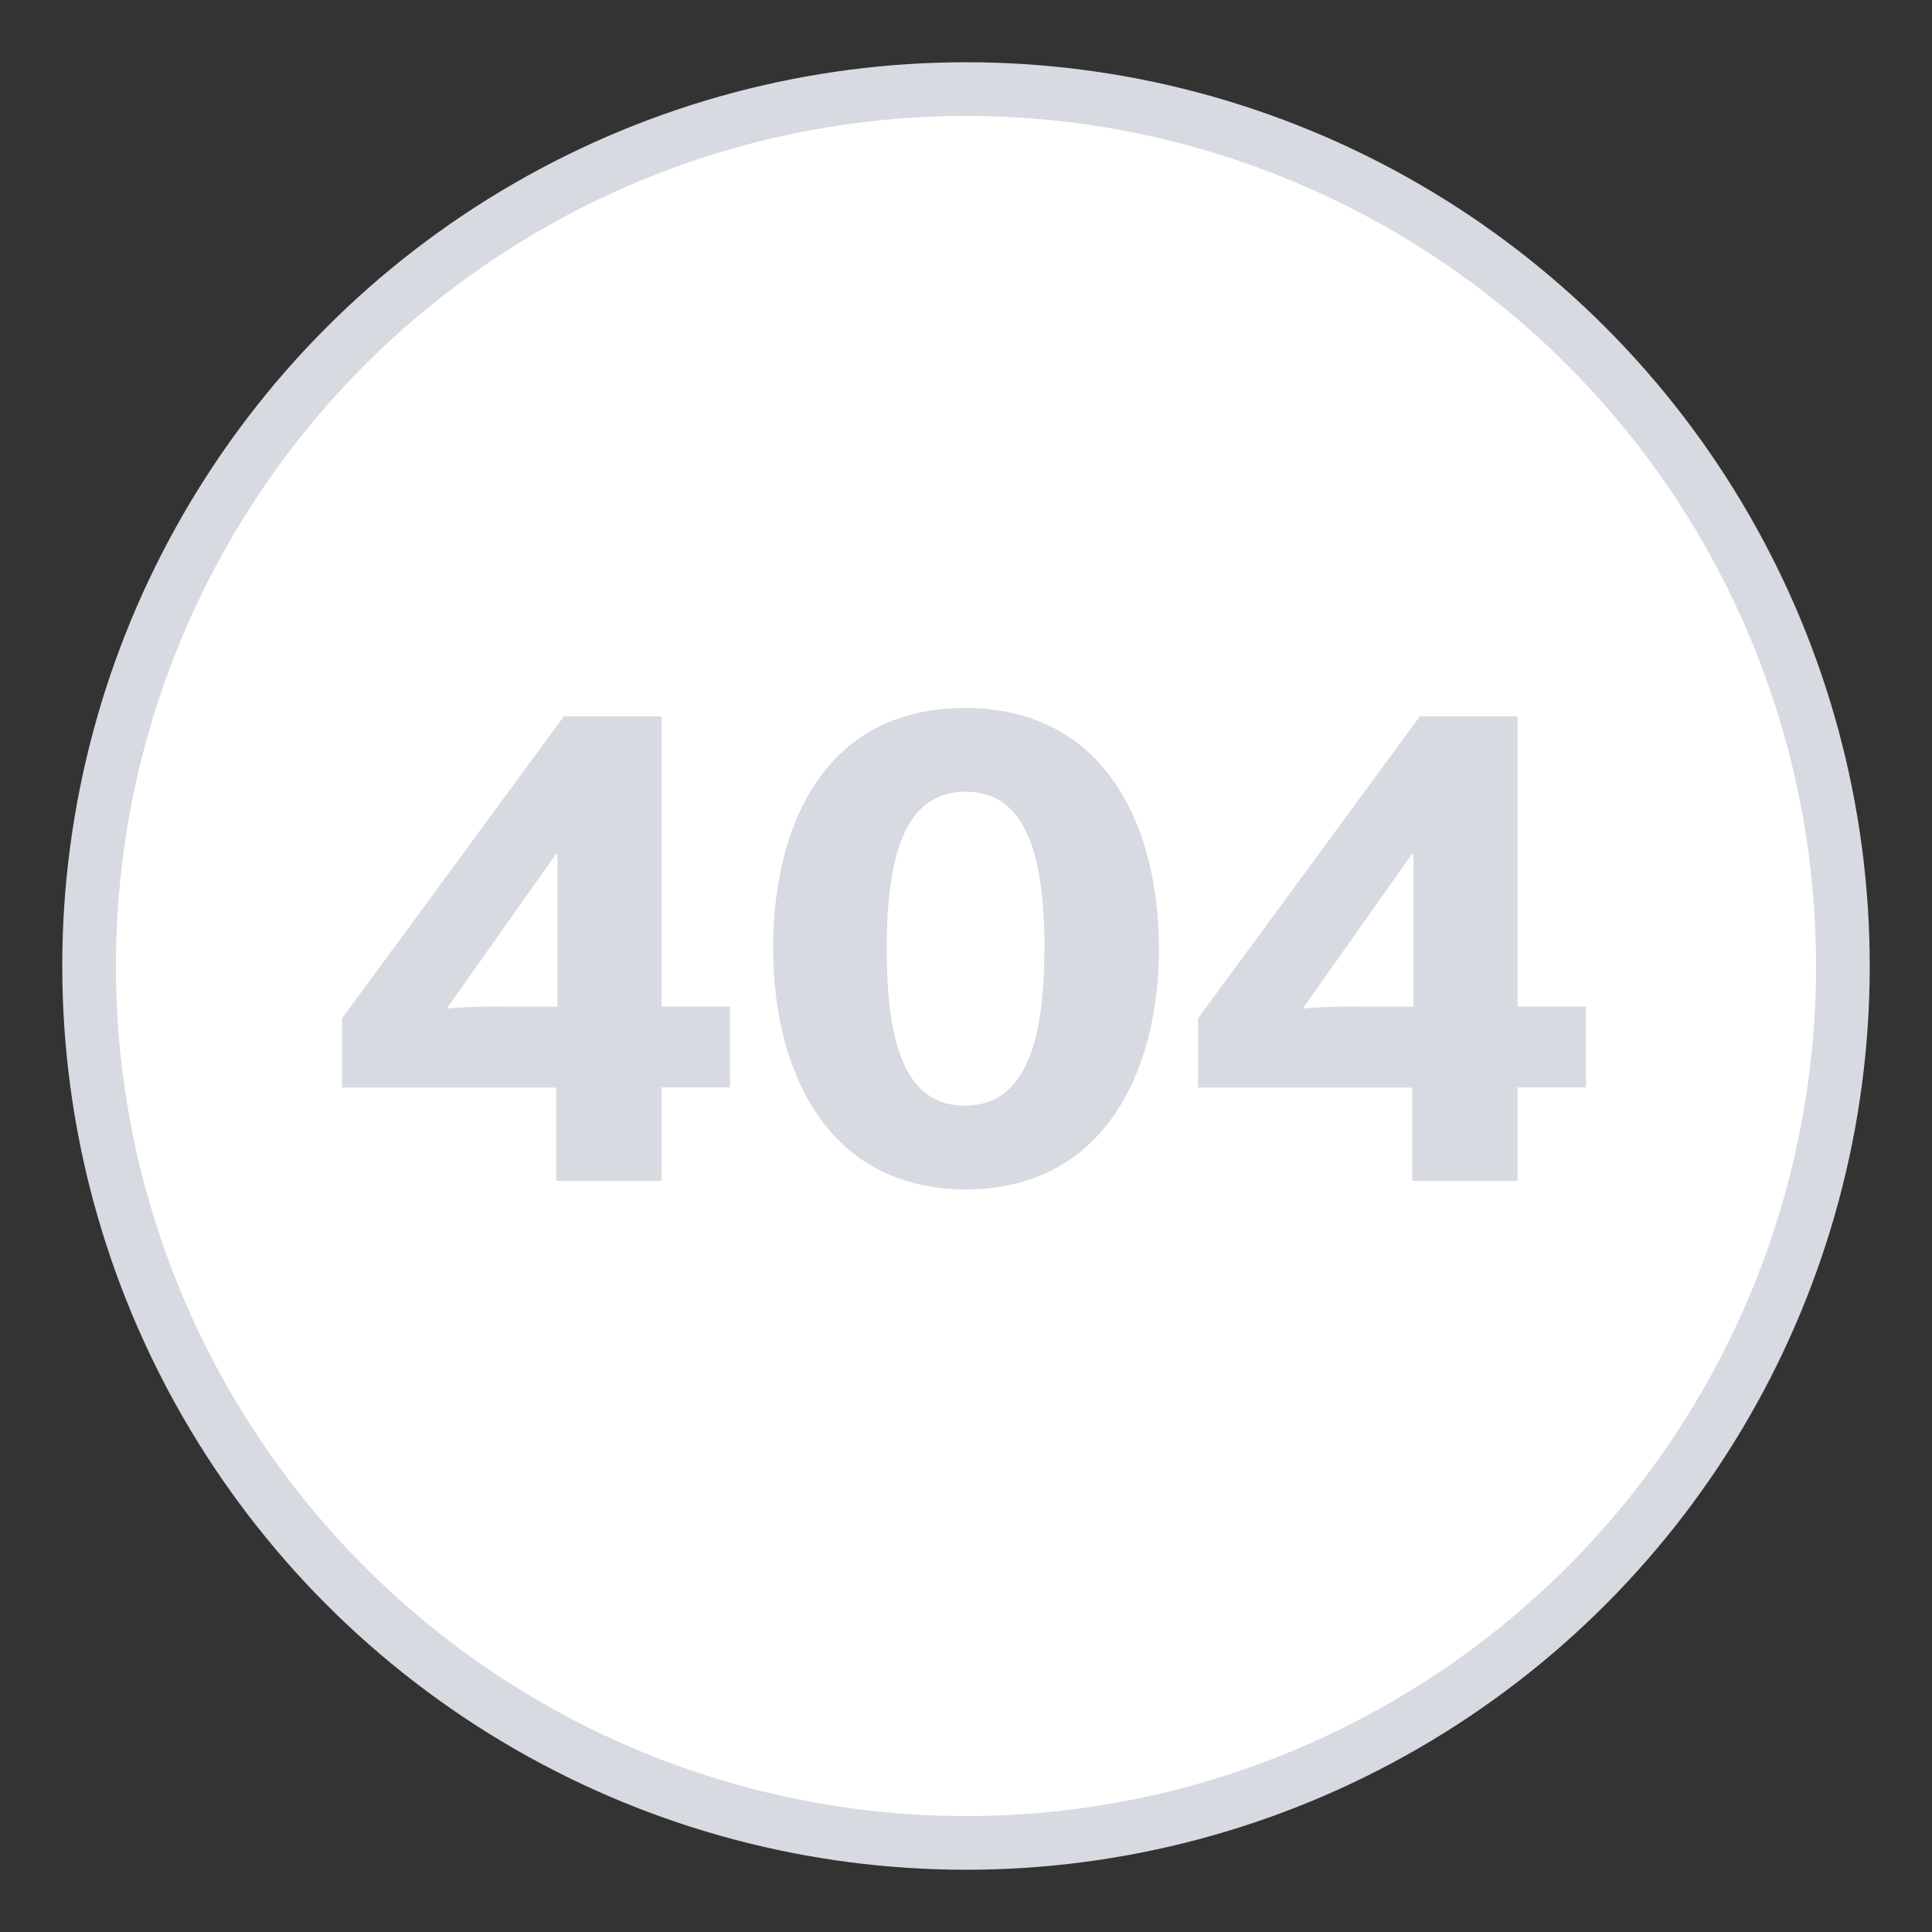 <?xml version="1.0" encoding="UTF-8"?>
<svg id="Layer_1" data-name="Layer 1" xmlns="http://www.w3.org/2000/svg" viewBox="0 0 144 144">
  <rect x="0" y="0" width="144" height="144" fill="#333333" stroke="none"/>
  <defs>
    <style>
      .cls-1 {
        fill: #fff;
        stroke: #d7dae0;
        stroke-linecap: round;
        stroke-linejoin: round;
        stroke-width: 4px;
      }

      .cls-2 {
        fill: #d7dae0;
        stroke-width: 0px;
      }
    </style>
  </defs>
  <circle class="cls-1" cx="72" cy="72" r="65.36"/>
  <g>
    <path class="cls-2" d="m41.45,81.06h-15.96v-5.15l16.54-22.52h7.28v21.63h5.1v6.03h-5.1v6.97h-7.85v-6.97Zm-4.37-6.03h4.47v-11.39h-.1l-8.16,11.54c.73-.1,2.08-.16,3.8-.16Z"/>
    <path class="cls-2" d="m57.62,70.71c0-9.2,3.85-17.94,14.3-17.94s14.46,8.79,14.46,17.94-4.11,17.94-14.4,17.94-14.35-8.79-14.35-17.94Zm20.23,0c0-7.59-1.66-11.7-5.88-11.7s-5.88,4.11-5.88,11.7,1.61,11.7,5.82,11.7,5.93-4.11,5.93-11.7Z"/>
    <path class="cls-2" d="m105.25,81.06h-15.96v-5.15l16.54-22.52h7.28v21.63h5.1v6.03h-5.1v6.97h-7.85v-6.97Zm-4.37-6.03h4.47v-11.39h-.1l-8.16,11.54c.73-.1,2.08-.16,3.8-.16Z"/>
  </g>
</svg>
